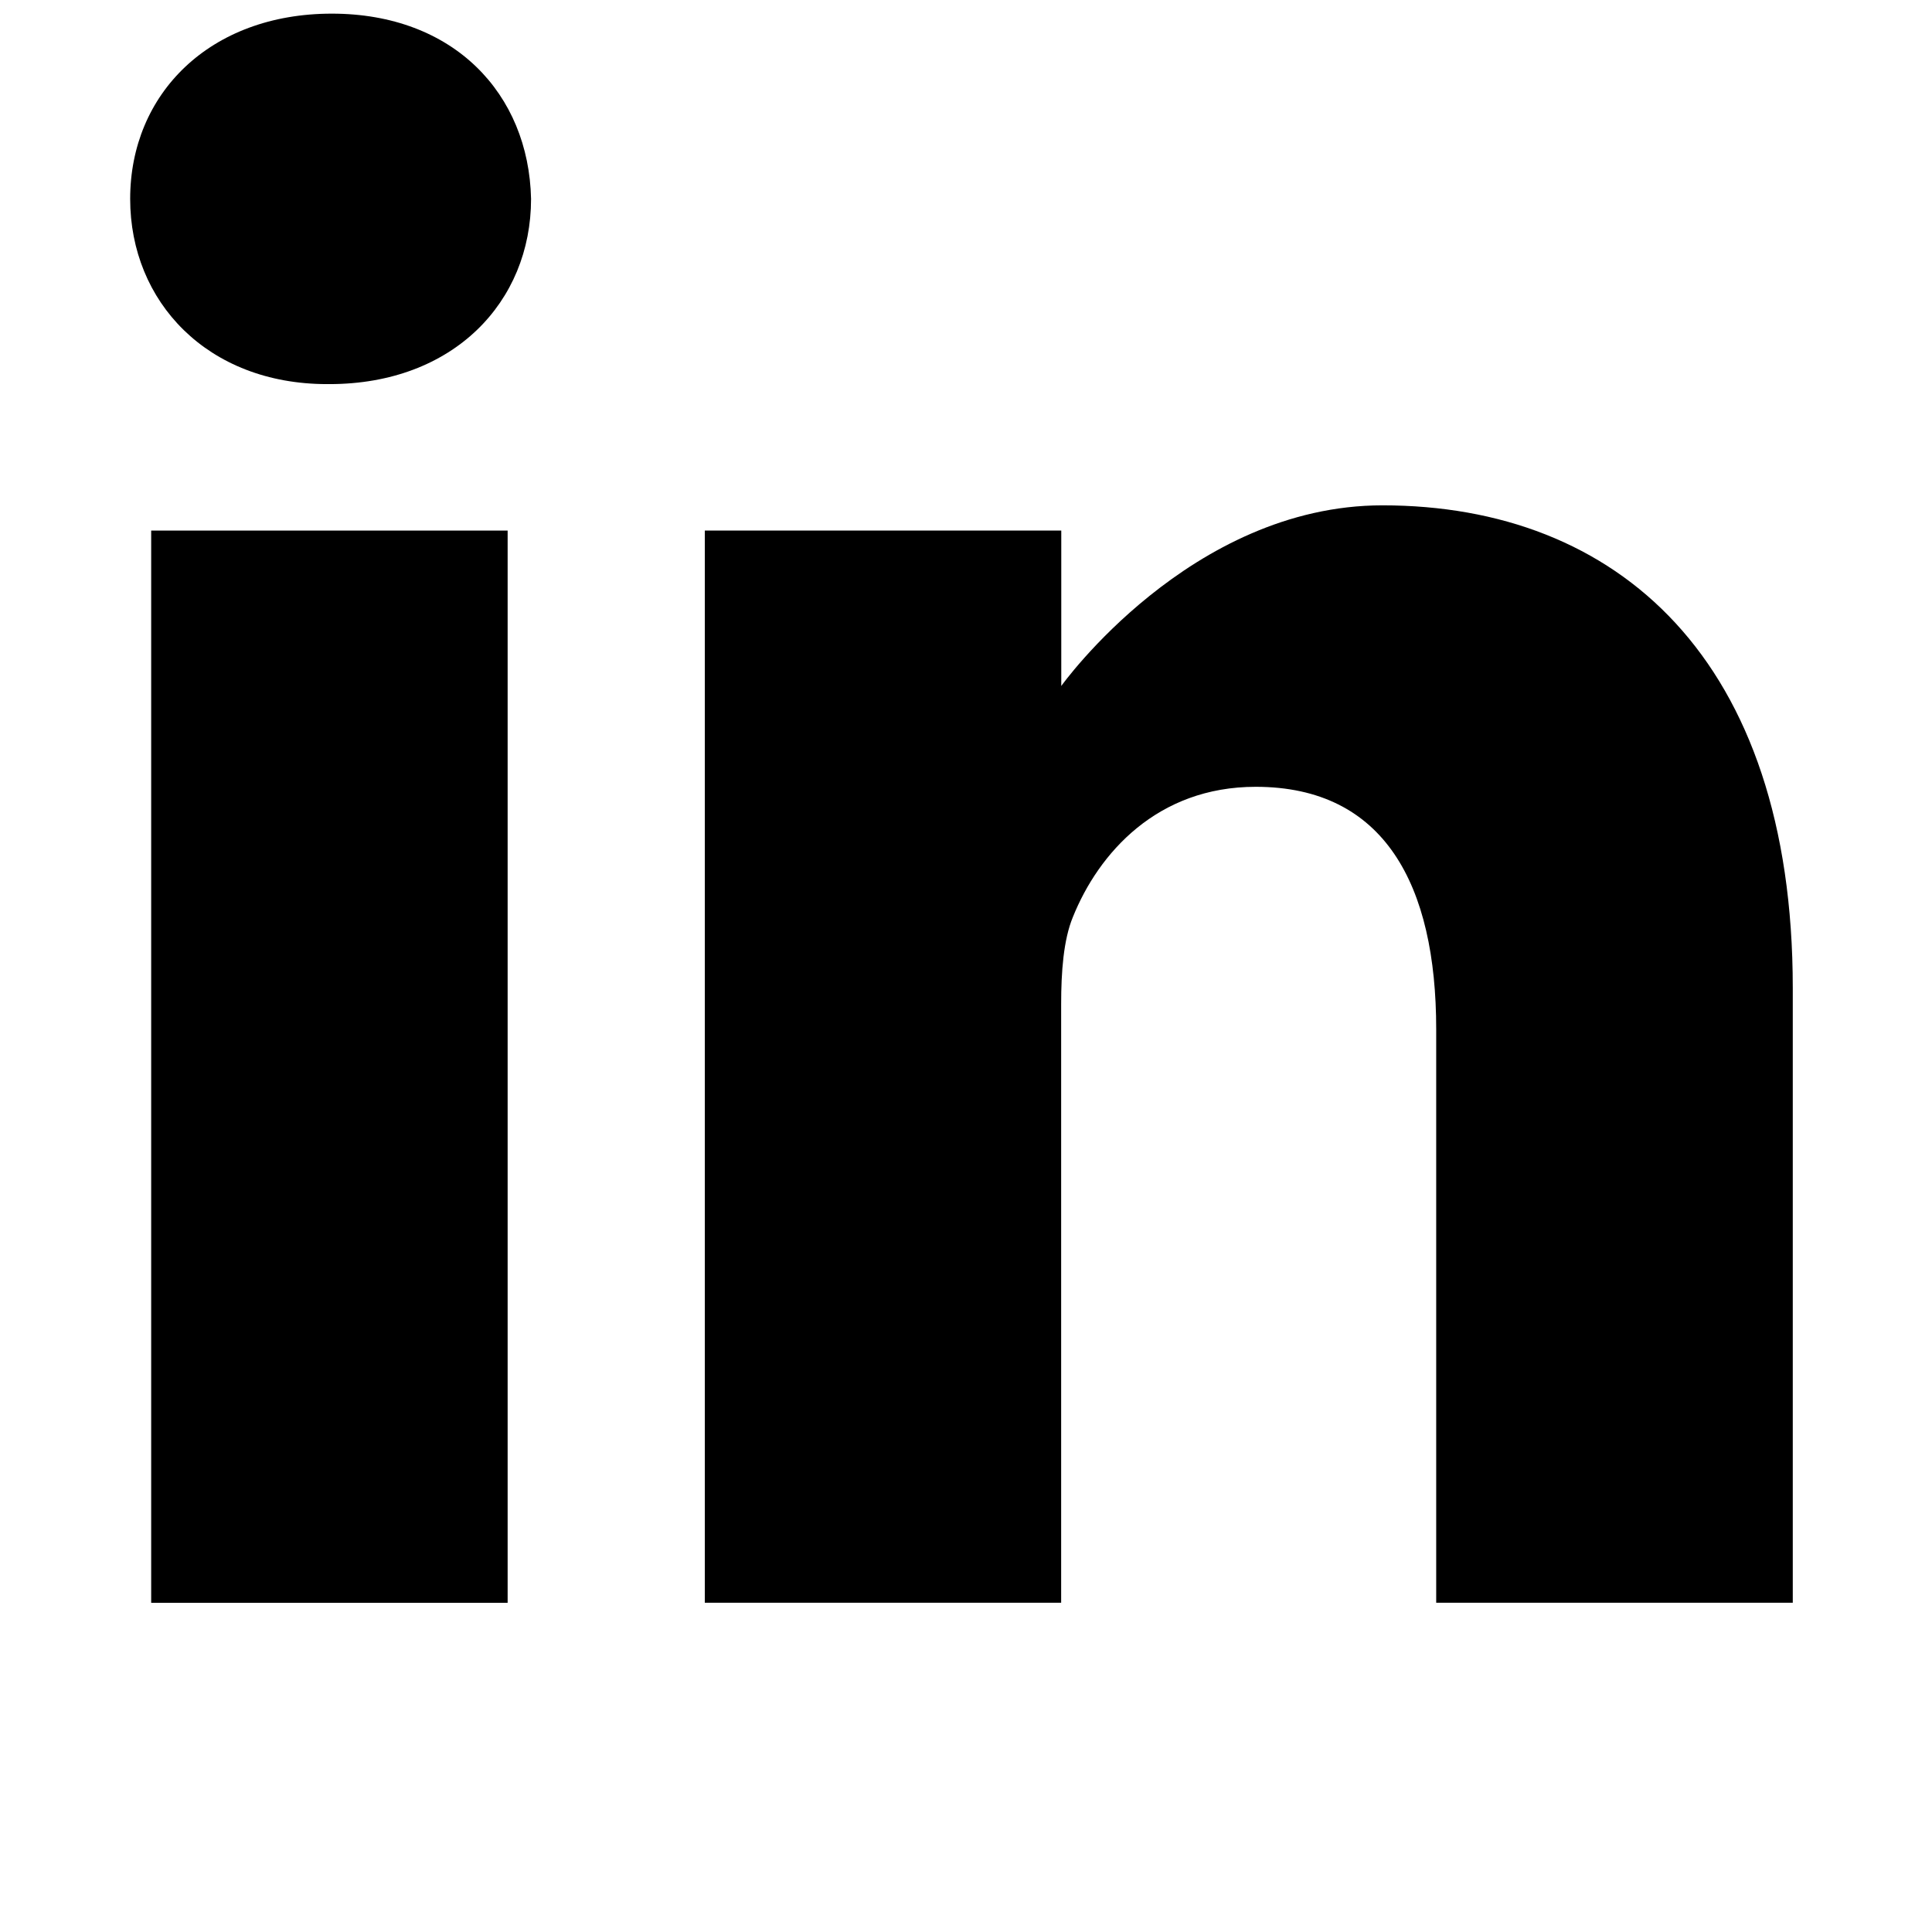 <?xml version="1.0" encoding="UTF-8" standalone="no"?>
<svg
   height="16"
   viewBox="0 0 16 16"
   width="16"
   version="1.1"
   inkscape:version="1.1 (c68e22c387, 2021-05-23)"
   sodipodi:docname="social_linkedin.svg"
   id="svg741"
   xmlns:inkscape="http://www.inkscape.org/namespaces/inkscape"
   xmlns:sodipodi="http://sodipodi.sourceforge.net/DTD/sodipodi-0.dtd"
   xmlns="http://www.w3.org/2000/svg"
   xmlns:svg="http://www.w3.org/2000/svg">
  <defs
     id="defs731" />
  <sodipodi:namedview
     inkscape:zoom="37.320954"
     inkscape:cx="2.5856788"
     inkscape:cy="8.1723527"
     inkscape:window-width="3840"
     inkscape:window-height="1507"
     inkscape:window-x="0"
     inkscape:window-y="0"
     inkscape:window-maximized="1"
     id="namedview733"
     pagecolor="#ffffff"
     bordercolor="#666666"
     borderopacity="1.0"
     inkscape:pageshadow="2"
     inkscape:pageopacity="0.0"
     inkscape:pagecheckerboard="0" />
  <path
     d="m 2.748,0.113 c -1.01,0 -1.67,0.663 -1.67,1.534 0,0.852 0.64,1.534 1.631,1.534 h 0.019 c 1.029,0 1.67,-0.682 1.67,-1.534 C 4.379,0.776 3.757,0.113 2.748,0.113 Z m 0,0"
     id="path735" />
  <path
     d="m 1.252,4.394 h 2.952 v 8.88 h -2.952 z m 0,0"
     id="path737" />
  <path
     d="m 11.449,4.185 c -1.592,0 -2.66,1.496 -2.66,1.496 V 4.394 H 5.837 V 13.273 H 8.788 V 8.315 c 0,-0.265 0.019,-0.531 0.097,-0.72 0.213,-0.53 0.699,-1.079 1.514,-1.079 1.068,0 1.495,0.814 1.495,2.008 V 13.273 H 14.847 V 8.182 c 0,-2.728 -1.456,-3.997 -3.398,-3.997 z m 0,0"
     id="path739" />
</svg>
